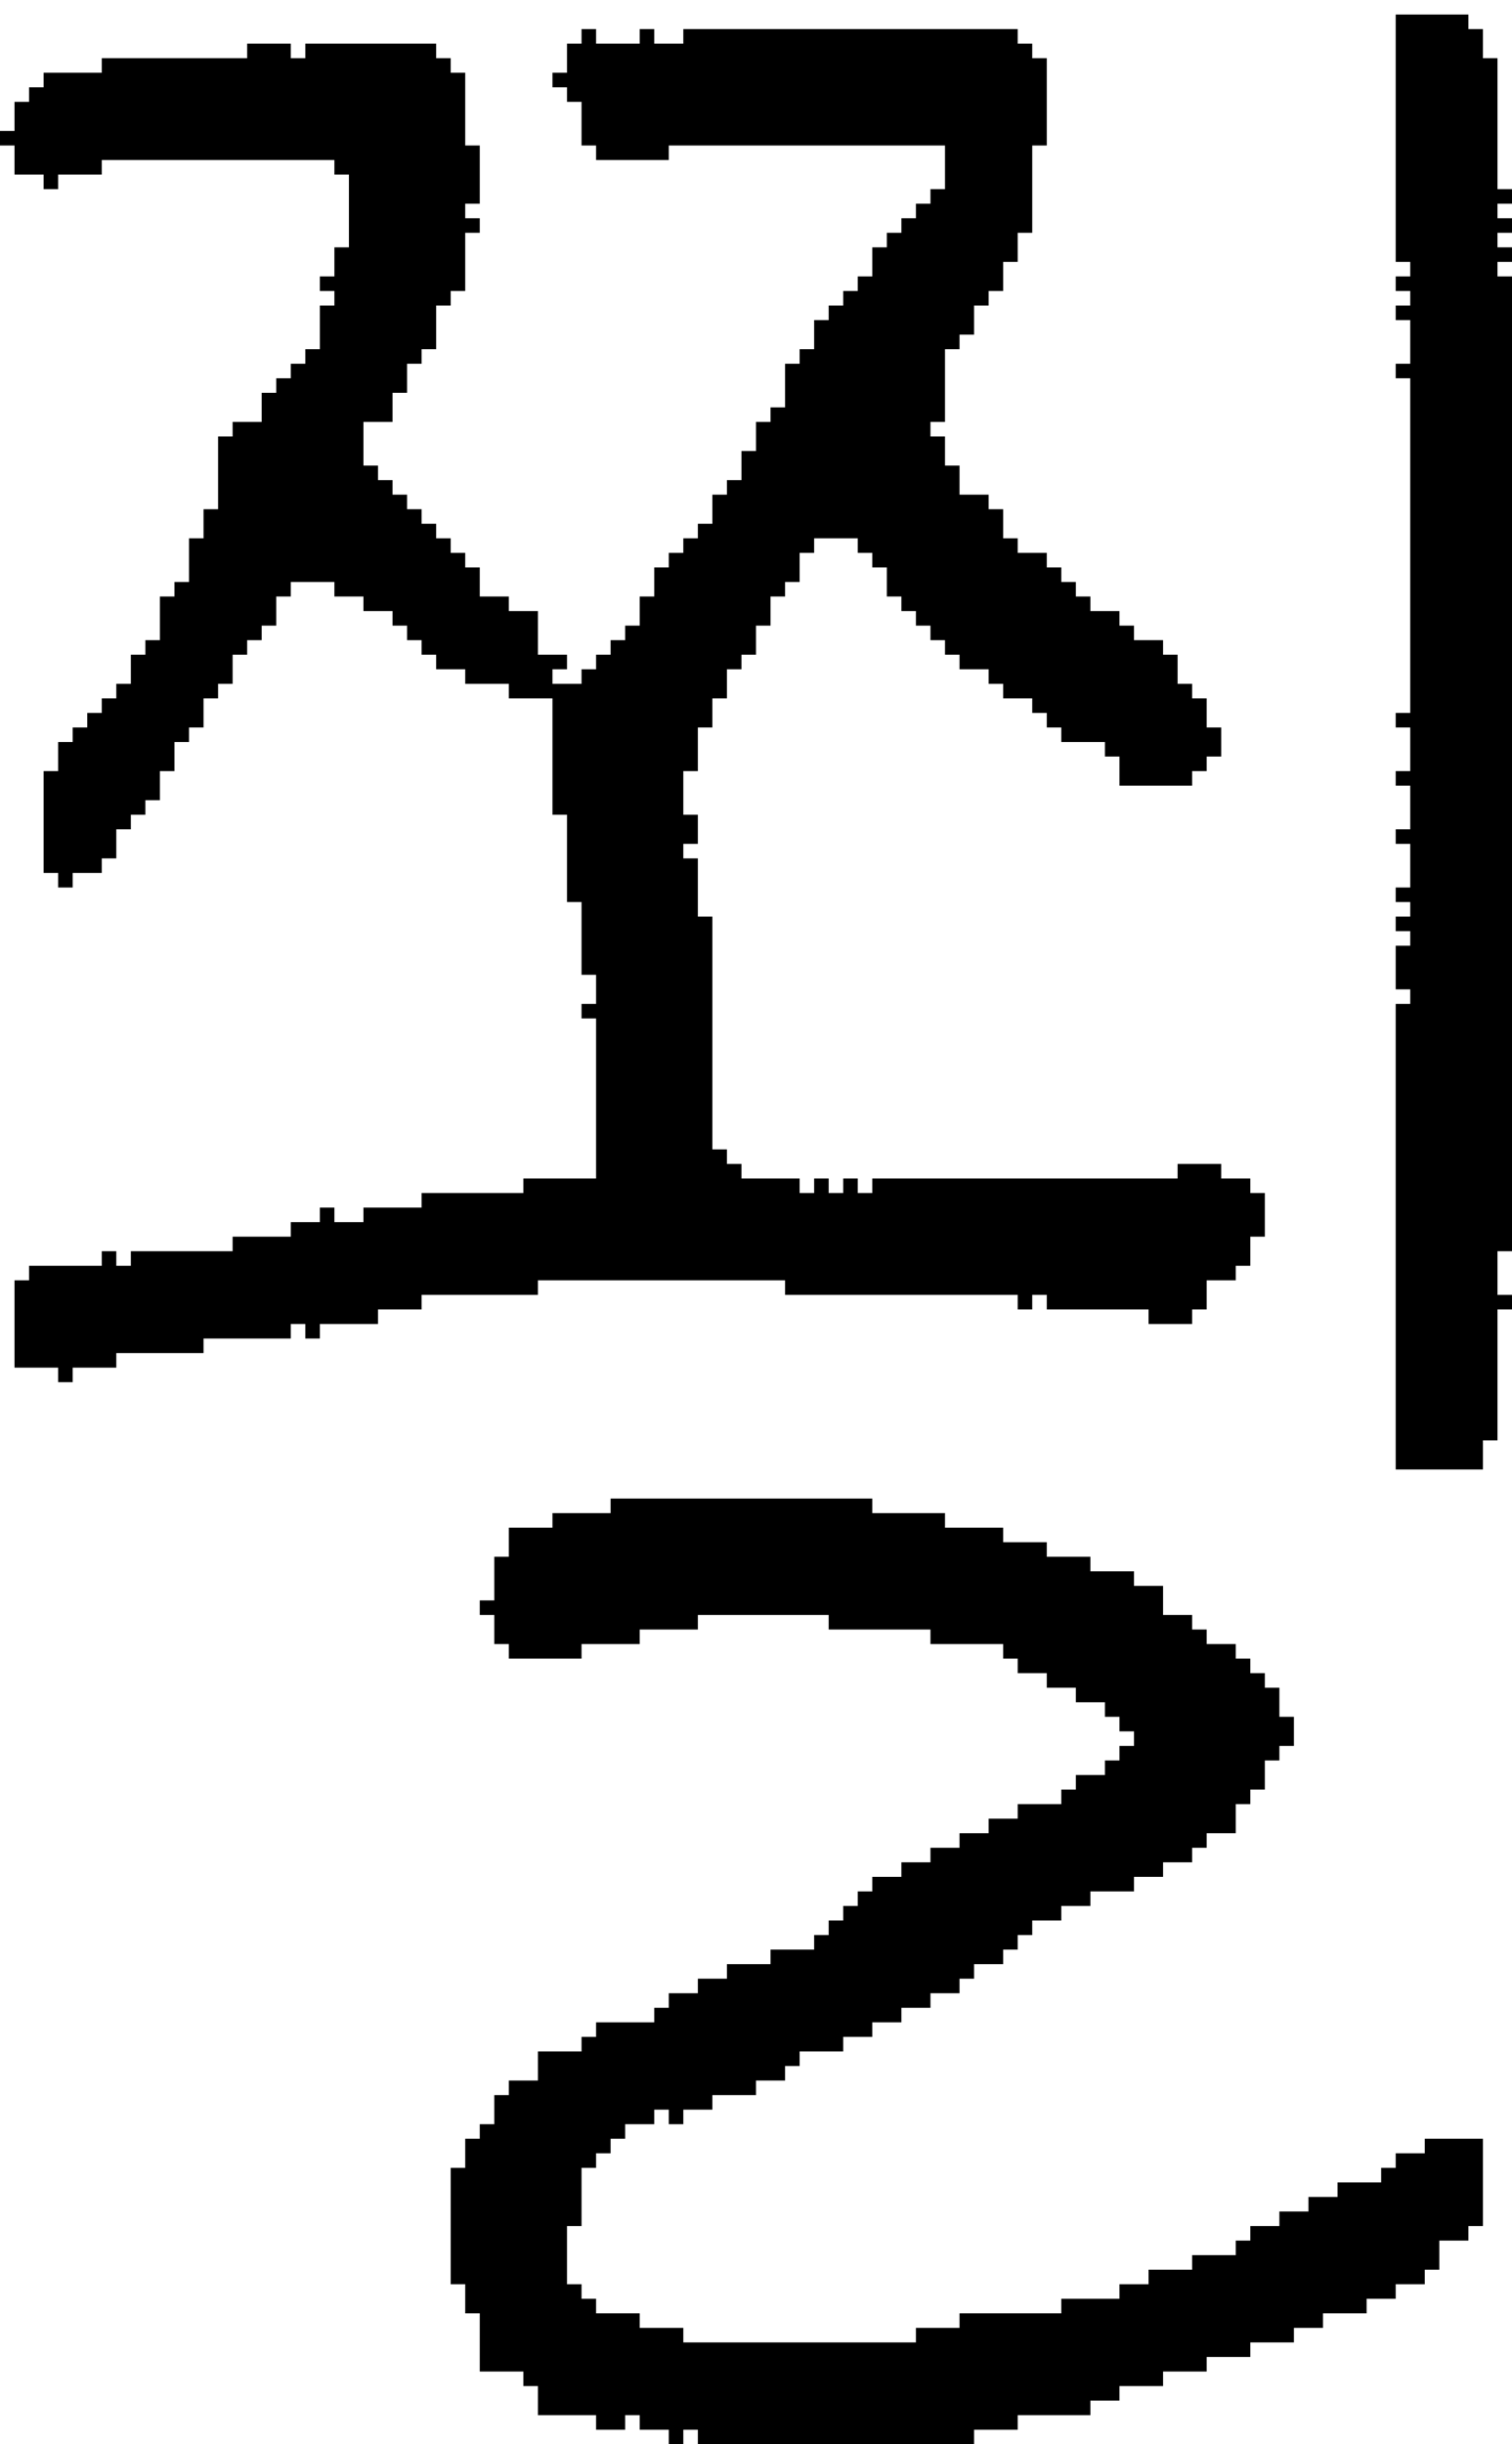 <?xml version="1.0" encoding="UTF-8" standalone="no"?>
<!DOCTYPE svg PUBLIC "-//W3C//DTD SVG 1.1//EN" 
  "http://www.w3.org/Graphics/SVG/1.1/DTD/svg11.dtd">
<svg width="104" height="168"
     xmlns="http://www.w3.org/2000/svg" version="1.1">
 <path d="  M 20,92  L 20,91  L 21,91  L 21,92  L 22,92  L 22,91  L 26,91  L 26,90  L 29,90  L 29,89  L 37,89  L 37,88  L 54,88  L 54,89  L 70,89  L 70,90  L 71,90  L 71,89  L 72,89  L 72,90  L 79,90  L 79,91  L 82,91  L 82,90  L 83,90  L 83,88  L 85,88  L 85,87  L 86,87  L 86,85  L 87,85  L 87,82  L 86,82  L 86,81  L 84,81  L 84,80  L 81,80  L 81,81  L 60,81  L 60,82  L 59,82  L 59,81  L 58,81  L 58,82  L 57,82  L 57,81  L 56,81  L 56,82  L 55,82  L 55,81  L 51,81  L 51,80  L 50,80  L 50,79  L 49,79  L 49,63  L 48,63  L 48,59  L 47,59  L 47,58  L 48,58  L 48,56  L 47,56  L 47,53  L 48,53  L 48,50  L 49,50  L 49,48  L 50,48  L 50,46  L 51,46  L 51,45  L 52,45  L 52,43  L 53,43  L 53,41  L 54,41  L 54,40  L 55,40  L 55,38  L 56,38  L 56,37  L 59,37  L 59,38  L 60,38  L 60,39  L 61,39  L 61,41  L 62,41  L 62,42  L 63,42  L 63,43  L 64,43  L 64,44  L 65,44  L 65,45  L 66,45  L 66,46  L 68,46  L 68,47  L 69,47  L 69,48  L 71,48  L 71,49  L 72,49  L 72,50  L 73,50  L 73,51  L 76,51  L 76,52  L 77,52  L 77,54  L 82,54  L 82,53  L 83,53  L 83,52  L 84,52  L 84,50  L 83,50  L 83,48  L 82,48  L 82,47  L 81,47  L 81,45  L 80,45  L 80,44  L 78,44  L 78,43  L 77,43  L 77,42  L 75,42  L 75,41  L 74,41  L 74,40  L 73,40  L 73,39  L 72,39  L 72,38  L 70,38  L 70,37  L 69,37  L 69,35  L 68,35  L 68,34  L 66,34  L 66,32  L 65,32  L 65,30  L 64,30  L 64,29  L 65,29  L 65,24  L 66,24  L 66,23  L 67,23  L 67,21  L 68,21  L 68,20  L 69,20  L 69,18  L 70,18  L 70,16  L 71,16  L 71,10  L 72,10  L 72,4  L 71,4  L 71,3  L 70,3  L 70,2  L 47,2  L 47,3  L 45,3  L 45,2  L 44,2  L 44,3  L 41,3  L 41,2  L 40,2  L 40,3  L 39,3  L 39,5  L 38,5  L 38,6  L 39,6  L 39,7  L 40,7  L 40,10  L 41,10  L 41,11  L 46,11  L 46,10  L 65,10  L 65,13  L 64,13  L 64,14  L 63,14  L 63,15  L 62,15  L 62,16  L 61,16  L 61,17  L 60,17  L 60,19  L 59,19  L 59,20  L 58,20  L 58,21  L 57,21  L 57,22  L 56,22  L 56,24  L 55,24  L 55,25  L 54,25  L 54,28  L 53,28  L 53,29  L 52,29  L 52,31  L 51,31  L 51,33  L 50,33  L 50,34  L 49,34  L 49,36  L 48,36  L 48,37  L 47,37  L 47,38  L 46,38  L 46,39  L 45,39  L 45,41  L 44,41  L 44,43  L 43,43  L 43,44  L 42,44  L 42,45  L 41,45  L 41,46  L 40,46  L 40,47  L 38,47  L 38,46  L 39,46  L 39,45  L 37,45  L 37,42  L 35,42  L 35,41  L 33,41  L 33,39  L 32,39  L 32,38  L 31,38  L 31,37  L 30,37  L 30,36  L 29,36  L 29,35  L 28,35  L 28,34  L 27,34  L 27,33  L 26,33  L 26,32  L 25,32  L 25,29  L 27,29  L 27,27  L 28,27  L 28,25  L 29,25  L 29,24  L 30,24  L 30,21  L 31,21  L 31,20  L 32,20  L 32,16  L 33,16  L 33,15  L 32,15  L 32,14  L 33,14  L 33,10  L 32,10  L 32,5  L 31,5  L 31,4  L 30,4  L 30,3  L 21,3  L 21,4  L 20,4  L 20,3  L 17,3  L 17,4  L 7,4  L 7,5  L 3,5  L 3,6  L 2,6  L 2,7  L 1,7  L 1,9  L 0,9  L 0,10  L 1,10  L 1,12  L 3,12  L 3,13  L 4,13  L 4,12  L 7,12  L 7,11  L 23,11  L 23,12  L 24,12  L 24,17  L 23,17  L 23,19  L 22,19  L 22,20  L 23,20  L 23,21  L 22,21  L 22,24  L 21,24  L 21,25  L 20,25  L 20,26  L 19,26  L 19,27  L 18,27  L 18,29  L 16,29  L 16,30  L 15,30  L 15,35  L 14,35  L 14,37  L 13,37  L 13,40  L 12,40  L 12,41  L 11,41  L 11,44  L 10,44  L 10,45  L 9,45  L 9,47  L 8,47  L 8,48  L 7,48  L 7,49  L 6,49  L 6,50  L 5,50  L 5,51  L 4,51  L 4,53  L 3,53  L 3,60  L 4,60  L 4,61  L 5,61  L 5,60  L 7,60  L 7,59  L 8,59  L 8,57  L 9,57  L 9,56  L 10,56  L 10,55  L 11,55  L 11,53  L 12,53  L 12,51  L 13,51  L 13,50  L 14,50  L 14,48  L 15,48  L 15,47  L 16,47  L 16,45  L 17,45  L 17,44  L 18,44  L 18,43  L 19,43  L 19,41  L 20,41  L 20,40  L 23,40  L 23,41  L 25,41  L 25,42  L 27,42  L 27,43  L 28,43  L 28,44  L 29,44  L 29,45  L 30,45  L 30,46  L 32,46  L 32,47  L 35,47  L 35,48  L 38,48  L 38,56  L 39,56  L 39,62  L 40,62  L 40,67  L 41,67  L 41,69  L 40,69  L 40,70  L 41,70  L 41,81  L 36,81  L 36,82  L 29,82  L 29,83  L 25,83  L 25,84  L 23,84  L 23,83  L 22,83  L 22,84  L 20,84  L 20,85  L 16,85  L 16,86  L 9,86  L 9,87  L 8,87  L 8,86  L 7,86  L 7,87  L 2,87  L 2,88  L 1,88  L 1,94  L 4,94  L 4,95  L 5,95  L 5,94  L 8,94  L 8,93  L 14,93  L 14,92  Z  " style="fill:rgb(0, 0, 0); fill-opacity:1.000; stroke:none;" />
 <path d="  M 91,160  L 91,159  L 94,159  L 94,158  L 96,158  L 96,157  L 98,157  L 98,156  L 99,156  L 99,154  L 101,154  L 101,153  L 102,153  L 102,147  L 98,147  L 98,148  L 96,148  L 96,149  L 95,149  L 95,150  L 92,150  L 92,151  L 90,151  L 90,152  L 88,152  L 88,153  L 86,153  L 86,154  L 85,154  L 85,155  L 82,155  L 82,156  L 79,156  L 79,157  L 77,157  L 77,158  L 73,158  L 73,159  L 66,159  L 66,160  L 63,160  L 63,161  L 47,161  L 47,160  L 44,160  L 44,159  L 41,159  L 41,158  L 40,158  L 40,157  L 39,157  L 39,153  L 40,153  L 40,149  L 41,149  L 41,148  L 42,148  L 42,147  L 43,147  L 43,146  L 45,146  L 45,145  L 46,145  L 46,146  L 47,146  L 47,145  L 49,145  L 49,144  L 52,144  L 52,143  L 54,143  L 54,142  L 55,142  L 55,141  L 58,141  L 58,140  L 60,140  L 60,139  L 62,139  L 62,138  L 64,138  L 64,137  L 66,137  L 66,136  L 67,136  L 67,135  L 69,135  L 69,134  L 70,134  L 70,133  L 71,133  L 71,132  L 73,132  L 73,131  L 75,131  L 75,130  L 78,130  L 78,129  L 80,129  L 80,128  L 82,128  L 82,127  L 83,127  L 83,126  L 85,126  L 85,124  L 86,124  L 86,123  L 87,123  L 87,121  L 88,121  L 88,120  L 89,120  L 89,118  L 88,118  L 88,116  L 87,116  L 87,115  L 86,115  L 86,114  L 85,114  L 85,113  L 83,113  L 83,112  L 82,112  L 82,111  L 80,111  L 80,109  L 78,109  L 78,108  L 75,108  L 75,107  L 72,107  L 72,106  L 69,106  L 69,105  L 65,105  L 65,104  L 60,104  L 60,103  L 42,103  L 42,104  L 38,104  L 38,105  L 35,105  L 35,107  L 34,107  L 34,110  L 33,110  L 33,111  L 34,111  L 34,113  L 35,113  L 35,114  L 40,114  L 40,113  L 44,113  L 44,112  L 48,112  L 48,111  L 57,111  L 57,112  L 64,112  L 64,113  L 69,113  L 69,114  L 70,114  L 70,115  L 72,115  L 72,116  L 74,116  L 74,117  L 76,117  L 76,118  L 77,118  L 77,119  L 78,119  L 78,120  L 77,120  L 77,121  L 76,121  L 76,122  L 74,122  L 74,123  L 73,123  L 73,124  L 70,124  L 70,125  L 68,125  L 68,126  L 66,126  L 66,127  L 64,127  L 64,128  L 62,128  L 62,129  L 60,129  L 60,130  L 59,130  L 59,131  L 58,131  L 58,132  L 57,132  L 57,133  L 56,133  L 56,134  L 53,134  L 53,135  L 50,135  L 50,136  L 48,136  L 48,137  L 46,137  L 46,138  L 45,138  L 45,139  L 41,139  L 41,140  L 40,140  L 40,141  L 37,141  L 37,143  L 35,143  L 35,144  L 34,144  L 34,146  L 33,146  L 33,147  L 32,147  L 32,149  L 31,149  L 31,157  L 32,157  L 32,159  L 33,159  L 33,163  L 36,163  L 36,164  L 37,164  L 37,166  L 41,166  L 41,167  L 43,167  L 43,166  L 44,166  L 44,167  L 46,167  L 46,168  L 47,168  L 47,167  L 48,167  L 48,168  L 67,168  L 67,167  L 70,167  L 70,166  L 75,166  L 75,165  L 77,165  L 77,164  L 80,164  L 80,163  L 83,163  L 83,162  L 86,162  L 86,161  L 89,161  L 89,160  Z  " style="fill:rgb(0, 0, 0); fill-opacity:1.000; stroke:none;" />
 <path d="  M 104,19  L 103,19  L 103,18  L 104,18  L 104,17  L 103,17  L 103,16  L 104,16  L 104,15  L 103,15  L 103,14  L 104,14  L 104,13  L 103,13  L 103,4  L 102,4  L 102,2  L 101,2  L 101,1  L 96,1  L 96,18  L 97,18  L 97,19  L 96,19  L 96,20  L 97,20  L 97,21  L 96,21  L 96,22  L 97,22  L 97,25  L 96,25  L 96,26  L 97,26  L 97,49  L 96,49  L 96,50  L 97,50  L 97,53  L 96,53  L 96,54  L 97,54  L 97,57  L 96,57  L 96,58  L 97,58  L 97,61  L 96,61  L 96,62  L 97,62  L 97,63  L 96,63  L 96,64  L 97,64  L 97,65  L 96,65  L 96,68  L 97,68  L 97,69  L 96,69  L 96,101  L 102,101  L 102,99  L 103,99  L 103,90  L 104,90  L 104,89  L 103,89  L 103,86  L 104,86  Z  " style="fill:rgb(0, 0, 0); fill-opacity:1.000; stroke:none;" />
</svg>
